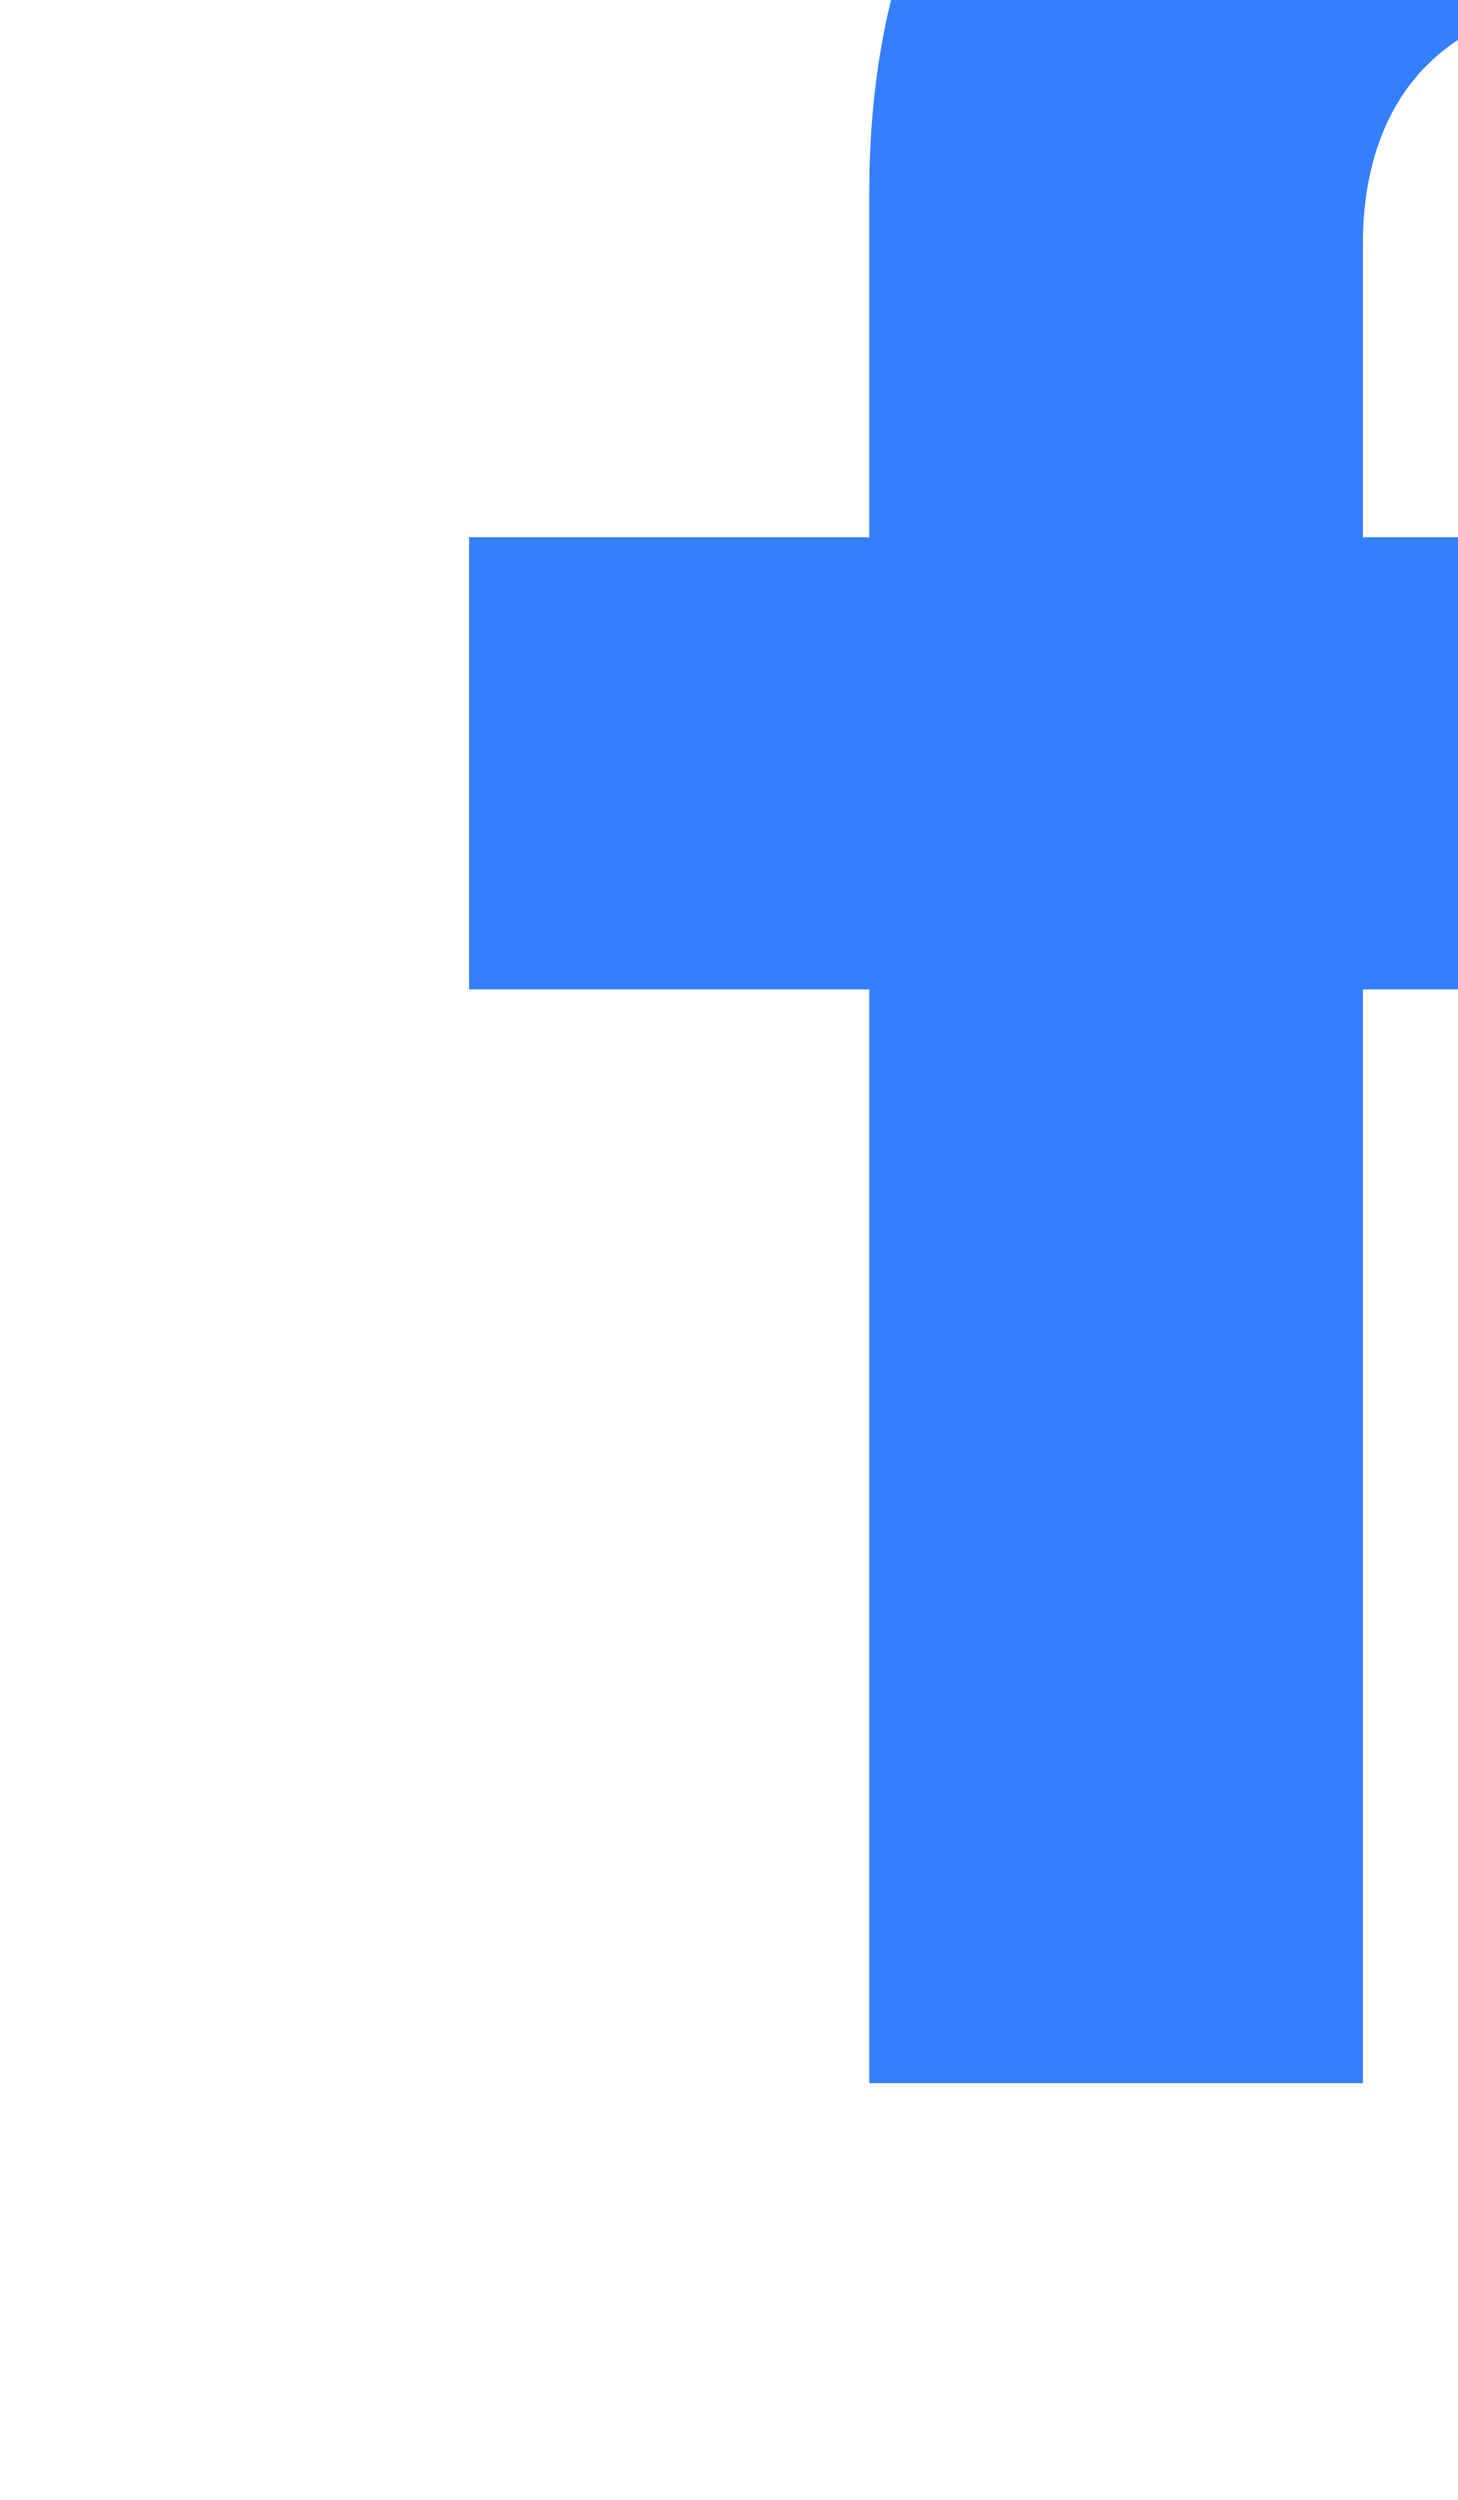 <svg width="14" height="24" viewBox="0 0 14 24" fill="none" xmlns="http://www.w3.org/2000/svg">
<rect width="14" height="24" fill="#B0B0B0"/>
<g id="1.TRANG CH&#225;&#187;&#166;">
<rect width="1440" height="6628" transform="translate(-1027 -6496)" fill="white"/>
<g id="Footers" filter="url(#filter0_d_0_1)">
<rect width="1440" height="347" transform="translate(-1027 -215)" fill="white"/>
<g id="Frame 160">
<g id="Frame 156">
<g id="Frame 158">
<g id="Frame 155">
<g id="Social Media / Facebook">
<g id="Capa 2">
<g id="ELEMENTS">
<path id="Vector" d="M12.616 13.499L13.3 9.158H9.087V6.336C9.087 5.149 9.675 3.989 11.556 3.989H13.498V0.292C12.367 0.111 11.224 0.014 10.079 0C6.611 0 4.347 2.083 4.347 5.847V9.158H0.504V13.499H4.347V24H9.087V13.499H12.616Z" fill="#337FFF"/>
</g>
</g>
</g>
</g>
</g>
</g>
</g>
</g>
</g>
<defs>
<filter id="filter0_d_0_1" x="-1033" y="-229" width="1460" height="367" filterUnits="userSpaceOnUse" color-interpolation-filters="sRGB">
<feFlood flood-opacity="0" result="BackgroundImageFix"/>
<feColorMatrix in="SourceAlpha" type="matrix" values="0 0 0 0 0 0 0 0 0 0 0 0 0 0 0 0 0 0 127 0" result="hardAlpha"/>
<feOffset dx="4" dy="-4"/>
<feGaussianBlur stdDeviation="5"/>
<feComposite in2="hardAlpha" operator="out"/>
<feColorMatrix type="matrix" values="0 0 0 0 0.637 0 0 0 0 0.637 0 0 0 0 0.637 0 0 0 0.1 0"/>
<feBlend mode="normal" in2="BackgroundImageFix" result="effect1_dropShadow_0_1"/>
<feBlend mode="normal" in="SourceGraphic" in2="effect1_dropShadow_0_1" result="shape"/>
</filter>
</defs>
</svg>

